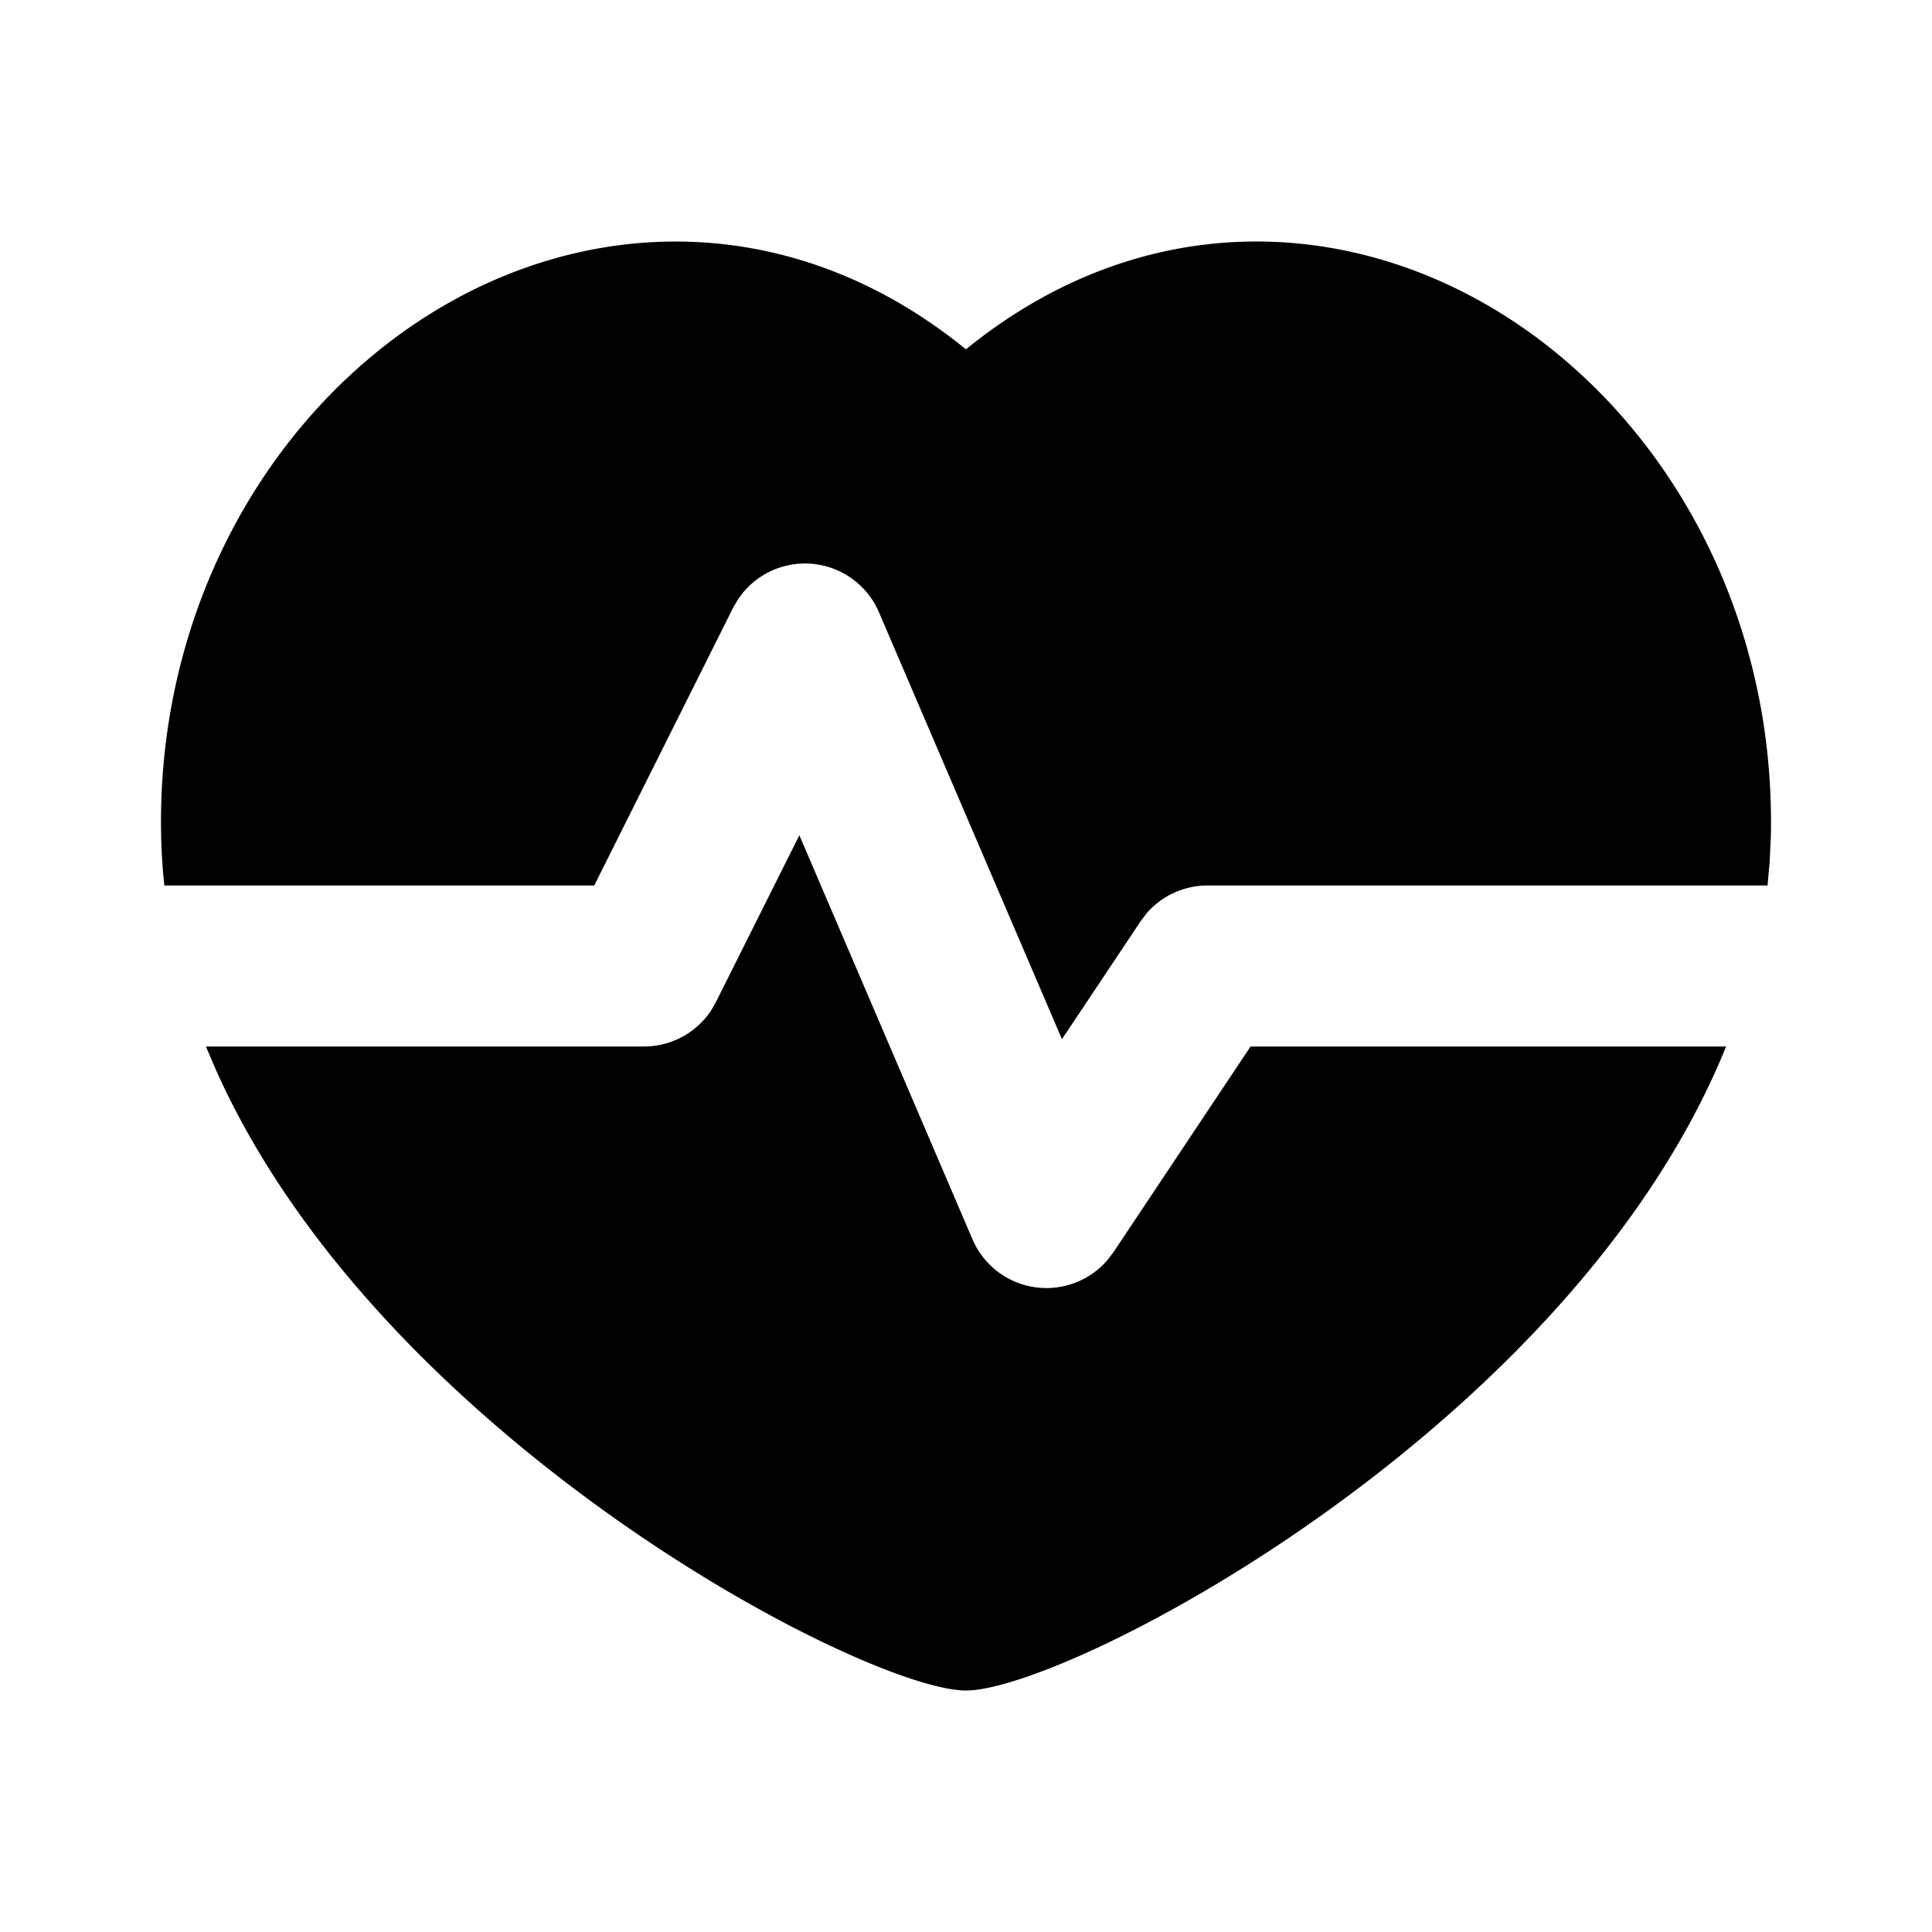 <svg xmlns="http://www.w3.org/2000/svg" width="1em" height="1em" viewBox="0 0 24 24"><g fill="none"><path d="M24 0v24H0V0zM12.594 23.258l-.012.002l-.071.035l-.02.004l-.014-.004l-.071-.036c-.01-.003-.019 0-.024.006l-.004.01l-.017.428l.005.02l.01.013l.104.074l.015.004l.012-.004l.104-.074l.012-.016l.004-.017l-.017-.427c-.002-.01-.009-.017-.016-.018m.264-.113l-.014.002l-.184.093l-.01.01l-.003.011l.018.43l.005.012l.008.008l.201.092c.012.004.023 0 .029-.008l.004-.014l-.034-.614c-.003-.012-.01-.02-.02-.022m-.715.002a.023.023 0 0 0-.027.006l-.006.014l-.034.614c0 .012.007.02.017.024l.015-.002l.201-.093l.01-.008l.003-.011l.018-.43l-.003-.012l-.01-.01z"/><path fill="currentColor" d="m9.93 10.376l2.15 5.018a1 1 0 0 0 1.679.257l.073-.096L15.535 13h5.907c-1.915 4.738-8.165 8-9.442 8c-1.25 0-7.27-3.127-9.316-7.706L2.558 13H8a1 1 0 0 0 .832-.445l.062-.108zM12 4.339c2.072-1.686 4.534-1.68 6.494-.538c2.095 1.221 3.569 3.7 3.504 6.592l-.014.305l-.027.302H15a1 1 0 0 0-.757.346l-.075.1l-.976 1.463l-2.273-5.303a1 1 0 0 0-1.749-.164l-.064.11L7.382 11h-5.34a6.847 6.847 0 0 1-.04-.607c-.065-2.892 1.409-5.37 3.504-6.592C7.466 2.66 9.928 2.653 12 4.34Z"/></g></svg>